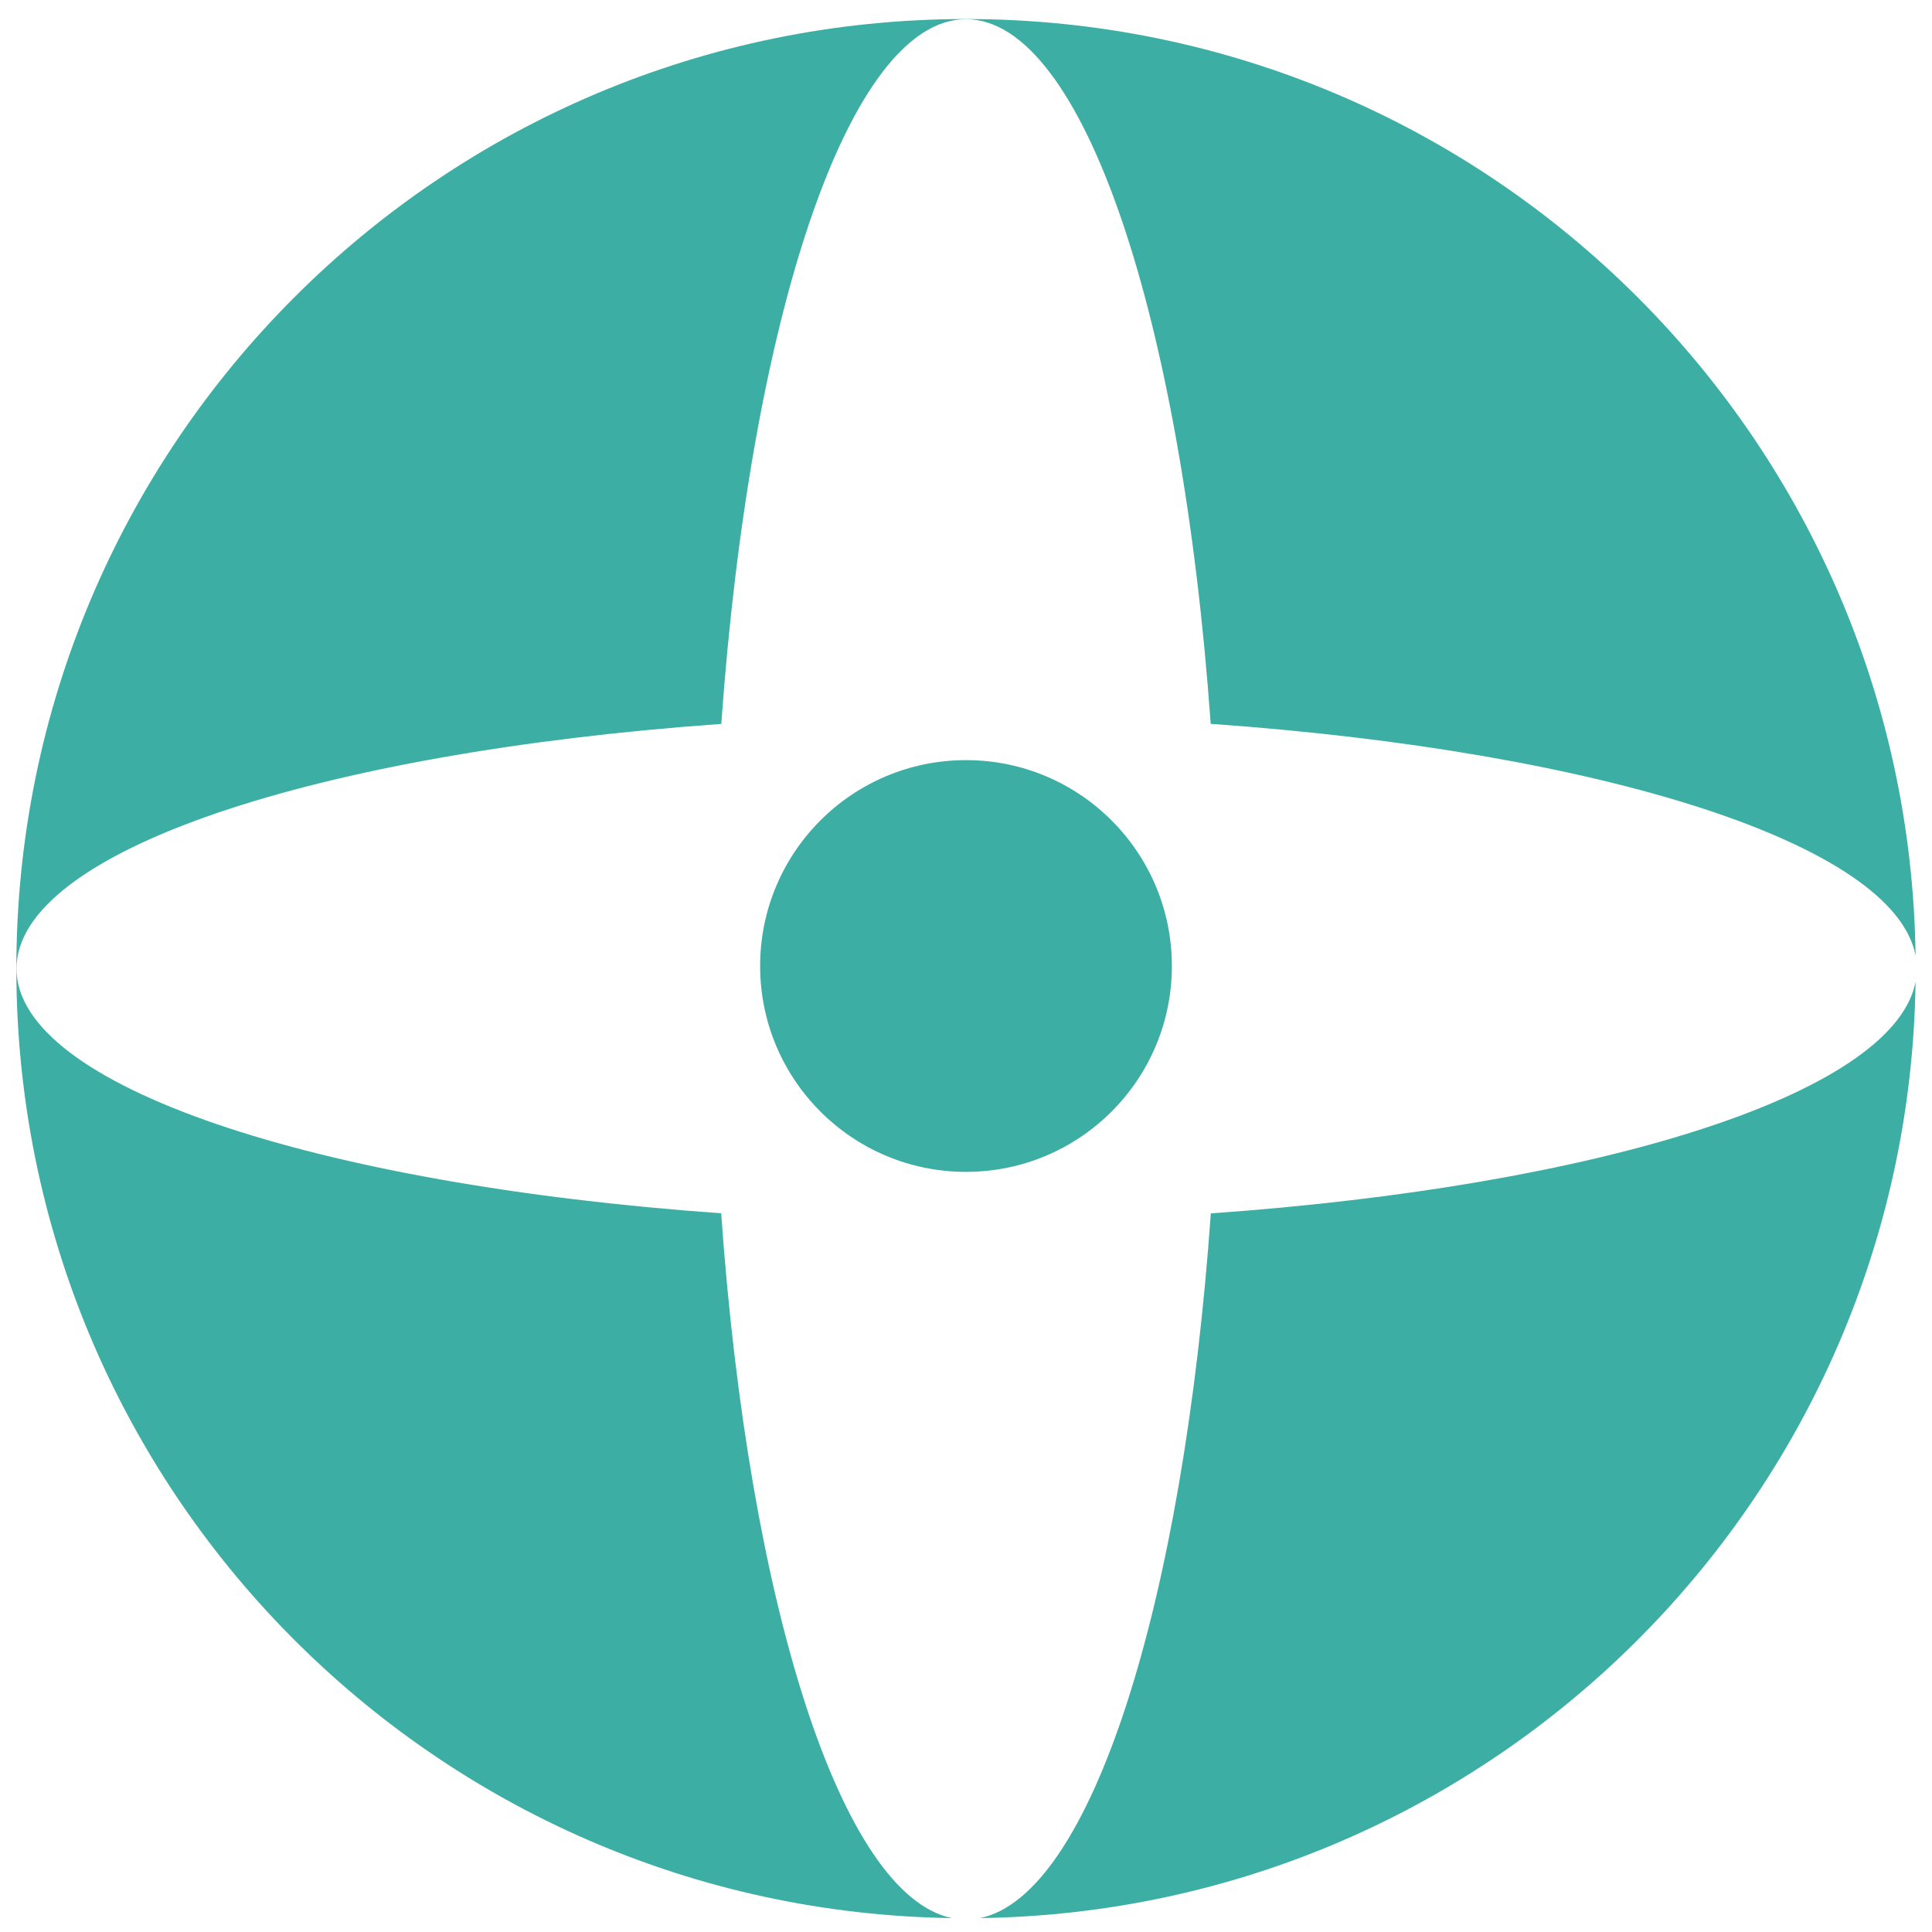 <?xml version="1.0" encoding="UTF-8"?>
<svg width="61px" height="61px" viewBox="0 0 61 61" version="1.1" xmlns="http://www.w3.org/2000/svg" xmlns:xlink="http://www.w3.org/1999/xlink">
    <!-- Generator: Sketch 61.2 (89653) - https://sketch.com -->
    <title>logo</title>
    <desc>Created with Sketch.</desc>
    <g id="Welcome" stroke="none" stroke-width="1" fill="none" fill-rule="evenodd">
        <g id="Desktop" transform="translate(-42, -16)" fill="#3CAEA3">
            <path d="M102.481,46.998 C102.259,63.364 88.921,76.564 72.5,76.564 L72.941,76.561 C76.451,75.845 79.359,66.634 80.23,54.311 C92.451,53.448 101.612,50.58 102.457,47.108 Z M72.5,16.601 C89.06,16.601 102.484,30.024 102.484,46.583 L102.481,46.168 C101.805,42.646 92.579,39.726 80.226,38.854 C79.315,26.043 76.201,16.606 72.5,16.606 C68.798,16.606 65.684,26.044 64.774,38.856 C51.96,39.767 42.521,42.881 42.521,46.583 C42.521,50.284 51.958,53.398 64.77,54.308 C65.64,66.632 68.548,75.845 72.059,76.561 C55.702,76.325 42.516,62.994 42.516,46.583 C42.516,30.024 55.94,16.601 72.5,16.601 Z M72.5,40 C76.09,40 79,42.91 79,46.5 C79,50.09 76.09,53 72.5,53 C68.91,53 66,50.09 66,46.5 C66,42.91 68.91,40 72.5,40 Z" id="logo"></path>
        </g>
    </g>
</svg>
